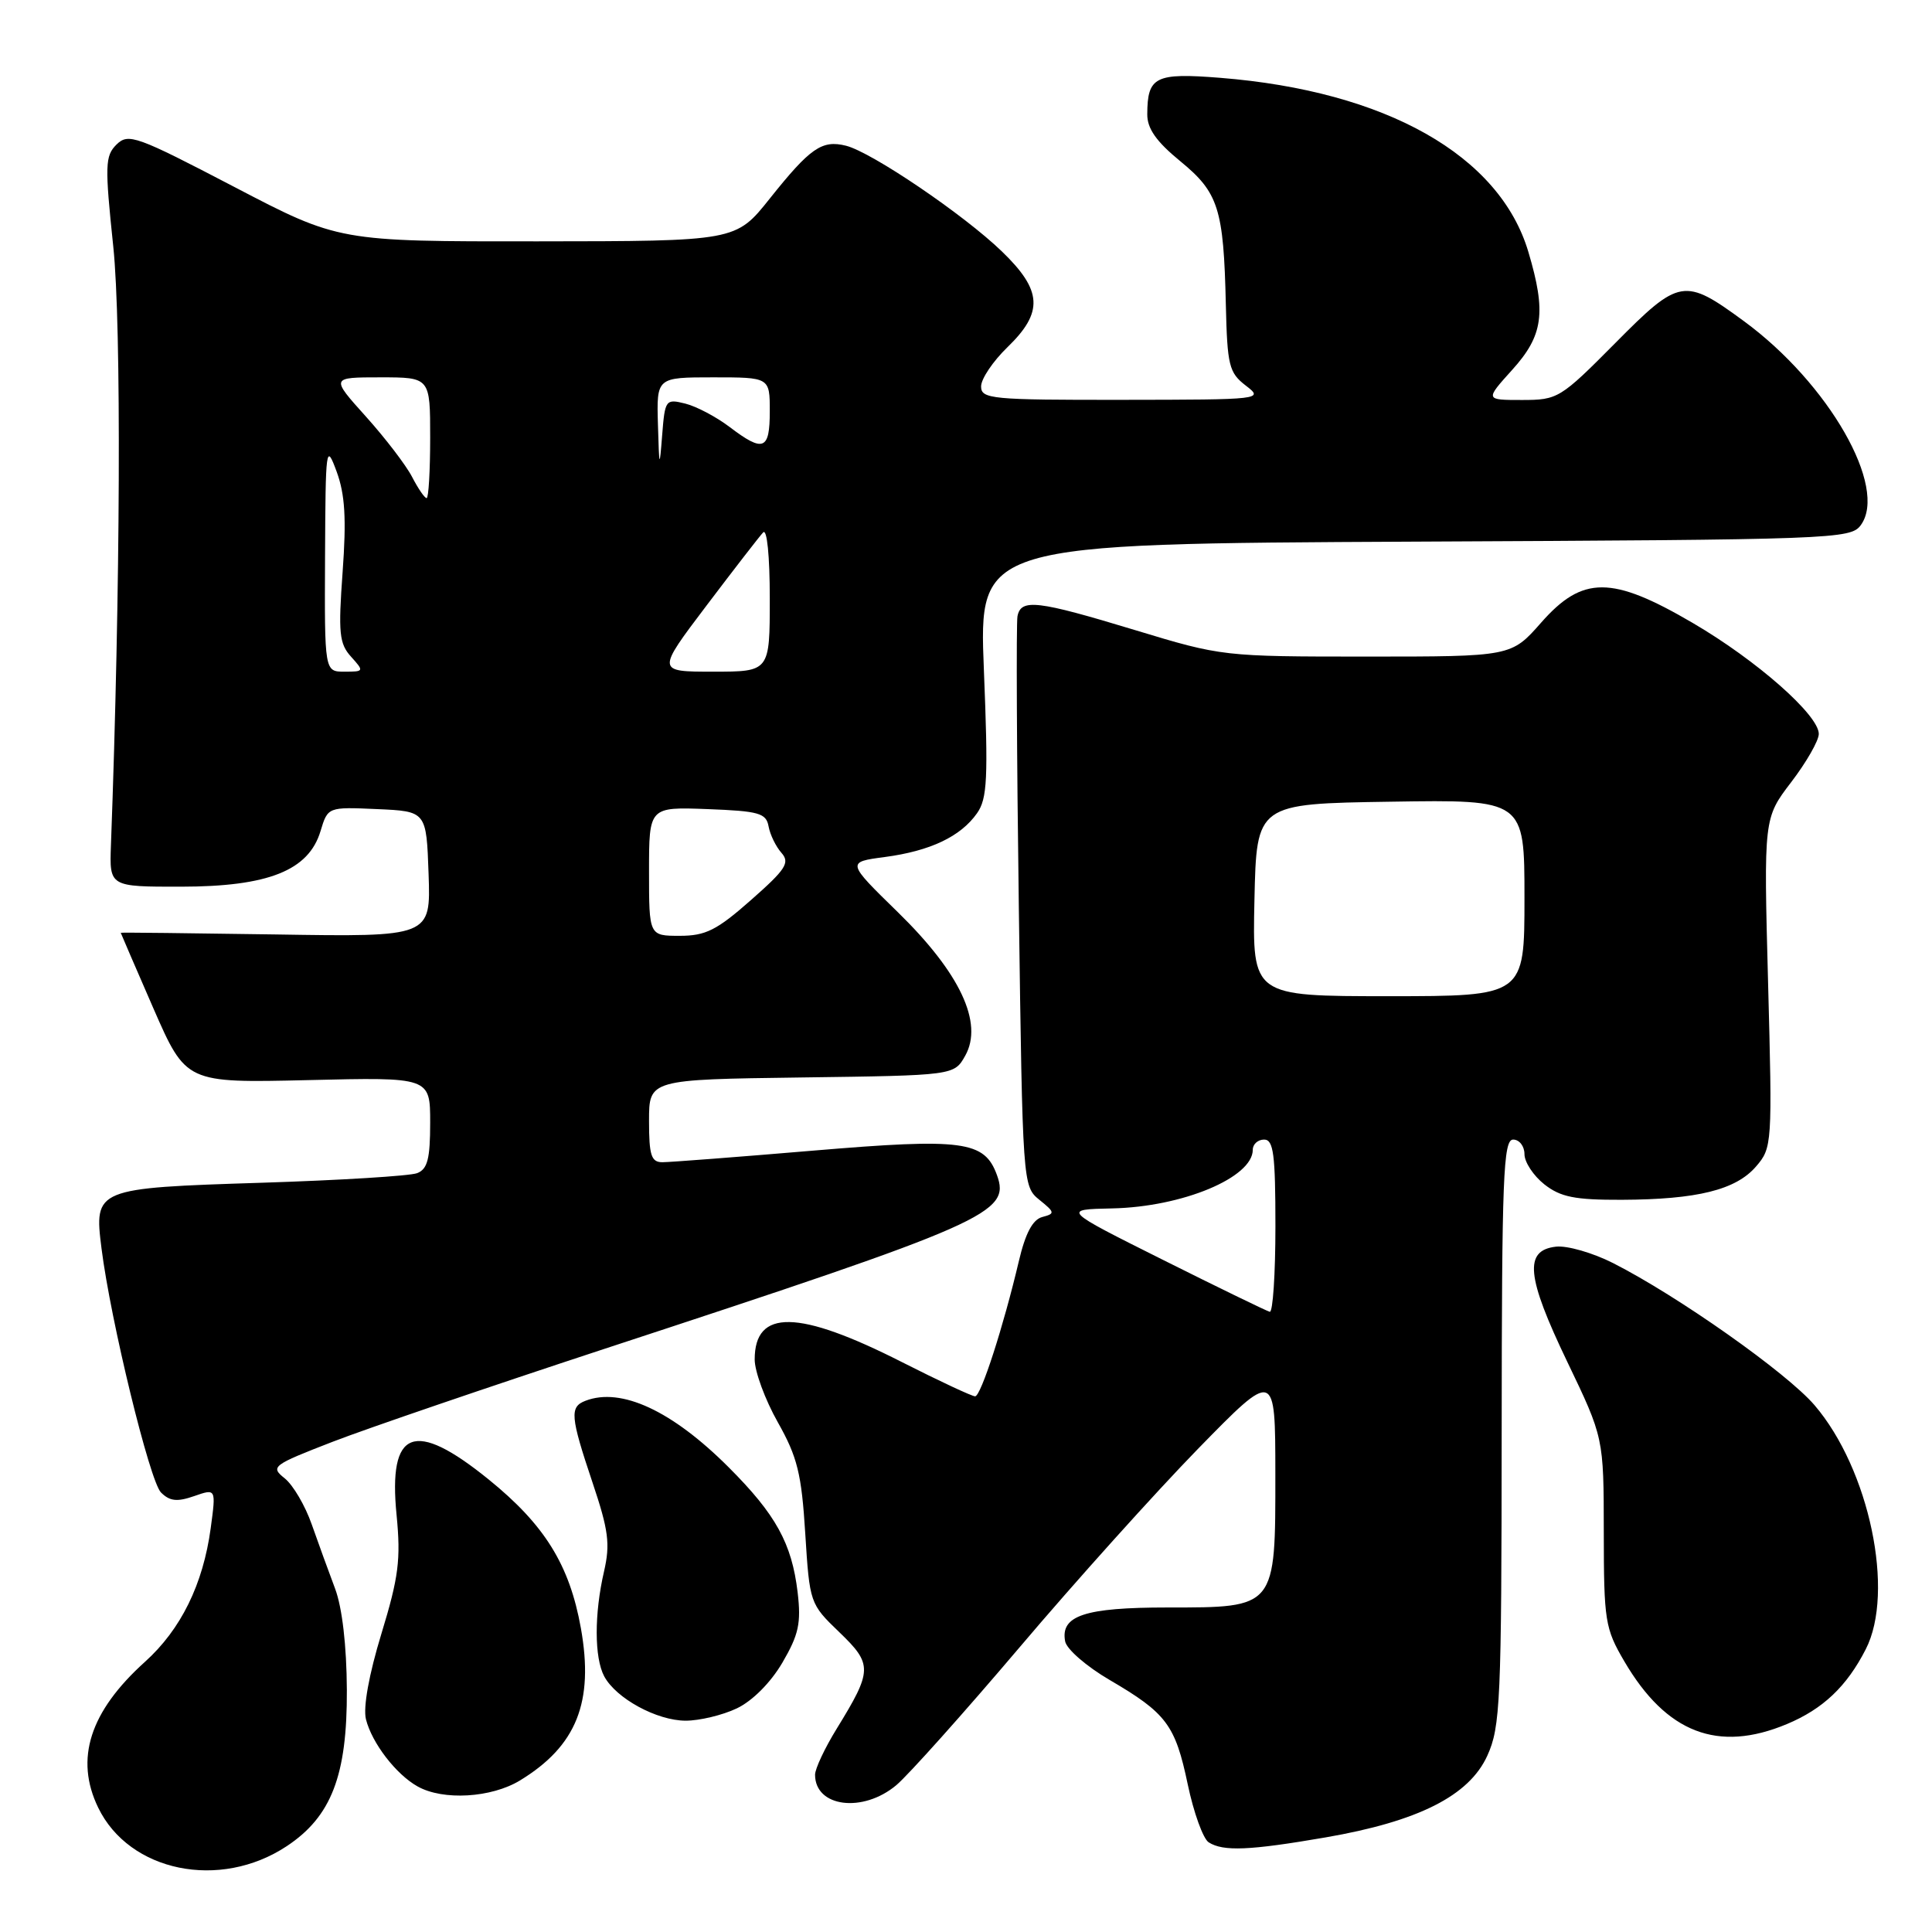 <?xml version="1.0" encoding="UTF-8" standalone="no"?>
<!DOCTYPE svg PUBLIC "-//W3C//DTD SVG 1.1//EN" "http://www.w3.org/Graphics/SVG/1.1/DTD/svg11.dtd" >
<svg xmlns="http://www.w3.org/2000/svg" xmlns:xlink="http://www.w3.org/1999/xlink" version="1.1" viewBox="0 0 256 256">
 <g >
 <path fill="currentColor"
d=" M 37.99 244.63 C 43.91 240.71 46.01 235.26 45.96 223.93 C 45.93 218.04 45.34 213.00 44.40 210.50 C 43.57 208.30 42.18 204.47 41.31 202.00 C 40.45 199.53 38.84 196.78 37.73 195.89 C 35.80 194.35 36.06 194.15 44.11 191.03 C 48.72 189.25 64.88 183.73 80.00 178.76 C 130.96 162.04 133.93 160.73 132.10 155.70 C 130.45 151.17 127.64 150.79 107.80 152.46 C 97.75 153.31 88.74 154.00 87.77 154.00 C 86.29 154.00 86.00 153.09 86.00 148.52 C 86.00 143.04 86.00 143.04 106.21 142.77 C 126.43 142.50 126.43 142.50 127.90 139.88 C 130.33 135.54 127.21 128.92 118.97 120.87 C 112.17 114.23 112.17 114.23 117.24 113.56 C 123.26 112.76 127.29 110.85 129.46 107.76 C 130.83 105.82 130.95 103.16 130.37 88.77 C 129.70 72.05 129.70 72.05 187.43 71.77 C 242.95 71.51 245.22 71.43 246.56 69.59 C 250.21 64.60 242.32 50.81 231.10 42.57 C 223.18 36.76 222.55 36.86 214.03 45.46 C 206.75 52.80 206.42 53.00 201.66 53.00 C 196.77 53.00 196.77 53.00 200.38 49.00 C 204.49 44.45 204.91 41.42 202.52 33.39 C 198.72 20.58 183.64 12.06 161.66 10.31 C 153.08 9.63 152.04 10.15 152.02 15.13 C 152.00 17.03 153.21 18.75 156.38 21.35 C 161.46 25.51 162.14 27.63 162.43 40.36 C 162.62 48.44 162.85 49.38 165.07 51.09 C 167.47 52.93 167.26 52.96 148.75 52.98 C 131.34 53.00 130.00 52.87 130.00 51.20 C 130.00 50.20 131.57 47.87 133.50 46.00 C 138.29 41.36 138.12 38.49 132.75 33.31 C 127.71 28.44 115.50 20.16 112.10 19.31 C 108.91 18.51 107.36 19.59 102.00 26.31 C 97.50 31.96 97.50 31.96 71.19 31.98 C 44.89 32.00 44.89 32.00 31.01 24.75 C 18.07 18.00 17.01 17.61 15.44 19.15 C 13.92 20.66 13.88 21.88 15.01 32.68 C 16.10 43.09 15.96 78.14 14.70 112.00 C 14.50 117.50 14.50 117.50 24.00 117.49 C 35.54 117.48 40.90 115.35 42.47 110.13 C 43.44 106.92 43.44 106.92 49.97 107.21 C 56.50 107.50 56.50 107.50 56.79 115.82 C 57.08 124.15 57.08 124.15 36.54 123.82 C 25.24 123.65 16.00 123.54 16.00 123.60 C 16.00 123.65 17.95 128.15 20.32 133.60 C 24.65 143.50 24.65 143.50 40.82 143.12 C 57.00 142.73 57.00 142.73 57.00 148.76 C 57.00 153.55 56.65 154.92 55.27 155.45 C 54.32 155.82 45.05 156.39 34.68 156.72 C 12.63 157.42 12.45 157.49 13.45 165.42 C 14.66 175.02 19.84 196.27 21.33 197.76 C 22.49 198.92 23.47 199.03 25.73 198.24 C 28.63 197.23 28.63 197.23 27.92 202.49 C 26.91 209.94 23.97 215.91 19.21 220.20 C 11.90 226.79 9.88 233.06 13.01 239.52 C 17.13 248.03 29.13 250.49 37.99 244.63 Z  M 175.62 243.47 C 187.92 241.35 194.67 237.95 197.08 232.63 C 198.81 228.82 198.96 225.46 198.98 189.75 C 199.00 155.98 199.19 151.00 200.50 151.00 C 201.32 151.00 202.00 151.87 202.00 152.93 C 202.00 153.99 203.19 155.79 204.63 156.93 C 206.78 158.62 208.67 159.00 214.88 158.98 C 224.87 158.94 230.01 157.67 232.68 154.57 C 234.82 152.09 234.85 151.63 234.28 130.23 C 233.70 108.41 233.70 108.41 237.35 103.63 C 239.36 101.00 241.00 98.13 241.00 97.25 C 241.00 94.75 232.78 87.50 224.29 82.54 C 213.58 76.27 209.70 76.26 204.21 82.50 C 200.25 87.00 200.25 87.00 181.11 87.00 C 162.11 87.00 161.90 86.98 150.43 83.50 C 137.41 79.55 135.28 79.30 134.82 81.66 C 134.65 82.57 134.72 99.93 135.00 120.25 C 135.50 156.93 135.52 157.19 137.72 158.98 C 139.79 160.65 139.82 160.81 138.11 161.26 C 136.83 161.60 135.87 163.41 135.00 167.12 C 132.96 175.77 129.98 185.00 129.21 185.02 C 128.82 185.03 124.45 182.99 119.50 180.48 C 105.78 173.52 100.00 173.42 100.00 180.14 C 100.00 181.73 101.38 185.47 103.06 188.45 C 105.66 193.06 106.21 195.28 106.70 203.19 C 107.28 212.42 107.32 212.53 111.21 216.27 C 115.64 220.53 115.62 221.34 110.87 229.06 C 109.29 231.62 108.00 234.37 108.00 235.16 C 108.00 239.46 114.33 240.27 118.77 236.54 C 120.38 235.18 127.72 226.97 135.09 218.29 C 142.45 209.60 153.09 197.78 158.72 192.00 C 168.98 181.50 168.98 181.50 168.99 195.25 C 169.00 213.14 169.12 213.00 154.69 213.00 C 143.72 213.00 140.48 214.08 141.14 217.50 C 141.34 218.53 143.98 220.82 147.01 222.59 C 154.56 227.00 155.73 228.56 157.38 236.43 C 158.17 240.19 159.42 243.65 160.16 244.12 C 162.09 245.35 165.58 245.20 175.62 243.47 Z  M 68.90 235.92 C 76.40 231.35 78.72 225.54 76.97 215.74 C 75.47 207.36 72.17 202.04 64.73 196.02 C 54.86 188.03 51.42 189.37 52.55 200.76 C 53.12 206.64 52.83 208.97 50.54 216.47 C 48.89 221.87 48.10 226.25 48.49 227.81 C 49.28 230.96 52.47 235.11 55.33 236.71 C 58.71 238.61 65.10 238.23 68.90 235.92 Z  M 236.77 228.45 C 241.55 226.45 244.70 223.47 247.22 218.54 C 251.11 210.96 247.70 194.68 240.44 186.20 C 236.76 181.90 222.32 171.72 213.75 167.37 C 211.05 166.00 207.64 165.02 206.17 165.19 C 201.91 165.68 202.25 169.15 207.66 180.42 C 212.50 190.50 212.50 190.50 212.51 203.00 C 212.52 214.79 212.67 215.77 215.24 220.15 C 220.80 229.63 227.64 232.27 236.77 228.45 Z  M 97.63 226.37 C 99.69 225.39 102.11 222.97 103.67 220.31 C 105.84 216.59 106.17 215.08 105.69 210.99 C 104.92 204.51 102.81 200.68 96.55 194.42 C 89.06 186.93 82.31 183.79 77.58 185.61 C 75.46 186.42 75.57 187.68 78.51 196.44 C 80.64 202.77 80.87 204.59 80.04 208.21 C 78.73 213.86 78.75 219.66 80.06 222.12 C 81.63 225.05 87.03 227.99 90.85 228.00 C 92.69 228.00 95.74 227.27 97.63 226.37 Z  M 86.00 115.46 C 86.00 106.92 86.00 106.92 93.74 107.21 C 100.57 107.47 101.52 107.74 101.84 109.50 C 102.04 110.60 102.81 112.18 103.55 113.01 C 104.70 114.32 104.13 115.19 99.51 119.26 C 94.98 123.26 93.50 124.00 90.07 124.00 C 86.00 124.00 86.00 124.00 86.00 115.46 Z  M 43.07 73.75 C 43.14 59.15 43.20 58.67 44.61 62.50 C 45.72 65.53 45.91 68.74 45.40 75.77 C 44.81 83.87 44.95 85.29 46.52 87.02 C 48.26 88.95 48.24 89.00 45.65 89.00 C 43.00 89.00 43.00 89.00 43.07 73.75 Z  M 93.61 80.25 C 97.25 75.44 100.63 71.07 101.12 70.55 C 101.63 70.00 102.00 73.64 102.00 79.30 C 102.00 89.00 102.00 89.00 94.49 89.00 C 86.99 89.00 86.99 89.00 93.61 80.25 Z  M 54.60 63.19 C 53.80 61.64 51.04 58.04 48.48 55.19 C 43.81 50.00 43.81 50.00 50.41 50.00 C 57.00 50.00 57.00 50.00 57.00 58.00 C 57.00 62.40 56.79 66.00 56.53 66.00 C 56.26 66.00 55.40 64.73 54.60 63.19 Z  M 87.18 56.25 C 87.00 50.00 87.00 50.00 94.50 50.00 C 102.00 50.00 102.00 50.00 102.00 54.50 C 102.00 59.65 101.16 59.98 96.68 56.58 C 94.93 55.25 92.29 53.85 90.81 53.48 C 88.20 52.83 88.11 52.96 87.74 57.66 C 87.39 62.15 87.35 62.05 87.18 56.25 Z  M 154.12 166.95 C 140.74 160.26 140.74 160.26 147.38 160.12 C 156.69 159.92 166.00 156.03 166.00 152.35 C 166.00 151.61 166.68 151.00 167.50 151.00 C 168.75 151.00 169.00 152.94 169.00 162.50 C 169.00 168.82 168.66 173.92 168.25 173.82 C 167.84 173.72 161.48 170.63 154.12 166.95 Z  M 166.22 119.25 C 166.50 106.50 166.50 106.50 184.25 106.23 C 202.00 105.95 202.00 105.95 202.00 118.98 C 202.00 132.00 202.00 132.00 183.97 132.00 C 165.94 132.00 165.94 132.00 166.22 119.25 Z "/>
</g>
</svg>